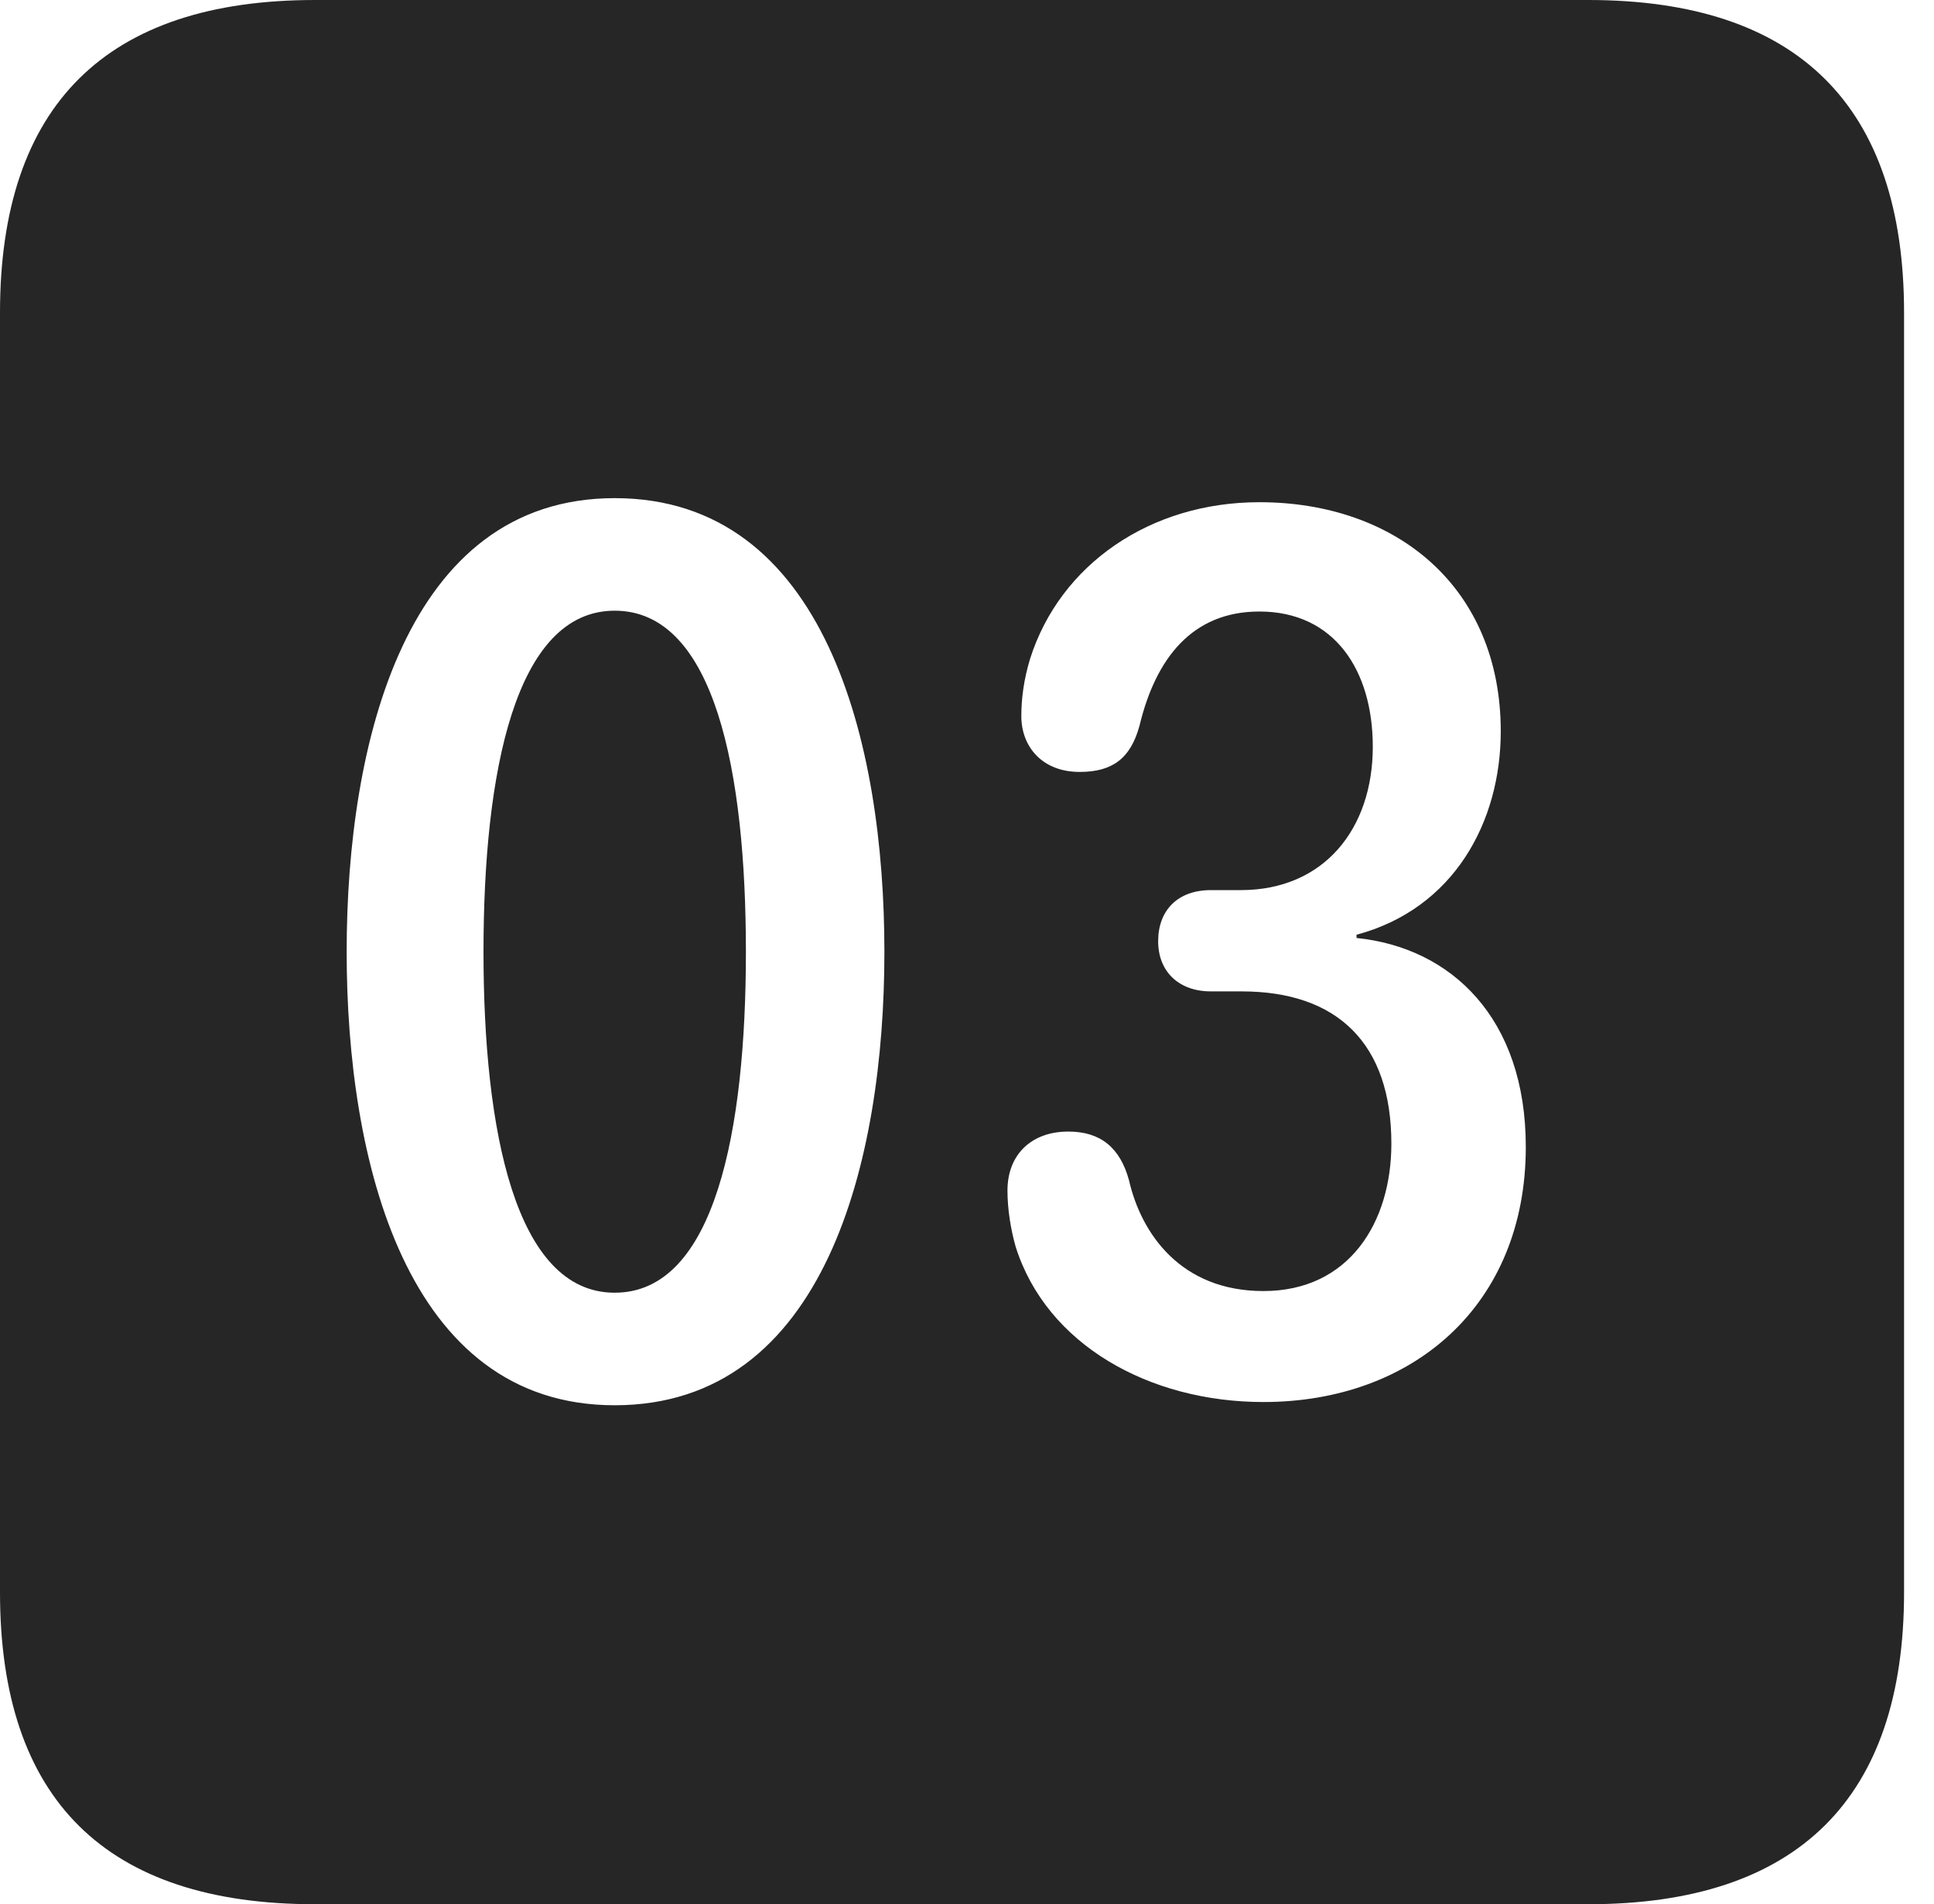 <?xml version="1.0" encoding="UTF-8"?>
<!--Generator: Apple Native CoreSVG 326-->
<!DOCTYPE svg
PUBLIC "-//W3C//DTD SVG 1.1//EN"
       "http://www.w3.org/Graphics/SVG/1.1/DTD/svg11.dtd">
<svg version="1.1" xmlns="http://www.w3.org/2000/svg" xmlns:xlink="http://www.w3.org/1999/xlink" viewBox="0 0 23.32 22.959">
 <g>
  <rect height="22.959" opacity="0" width="23.32" x="0" y="0"/>
  <path d="M22.959 3.77L22.959 19.199C22.959 21.68 21.68 22.959 19.15 22.959L3.799 22.959C1.279 22.959 0 21.699 0 19.199L0 3.77C0 1.27 1.279 0 3.799 0L19.15 0C21.68 0 22.959 1.279 22.959 3.77ZM4.18 11.475C4.18 13.994 4.893 16.943 7.412 16.943C9.951 16.943 10.664 13.994 10.664 11.475C10.664 8.955 9.951 6.006 7.412 6.006C4.893 6.006 4.18 8.955 4.18 11.475ZM12.422 7.939C12.344 8.193 12.315 8.428 12.315 8.633C12.315 9.004 12.568 9.307 13.018 9.307C13.418 9.307 13.633 9.141 13.74 8.75C13.935 7.939 14.375 7.373 15.185 7.373C16.094 7.373 16.553 8.086 16.553 9.004C16.553 9.99 15.967 10.732 14.961 10.732L14.6 10.732C14.199 10.732 13.965 10.977 13.965 11.348C13.965 11.719 14.219 11.953 14.6 11.953L14.971 11.953C16.133 11.953 16.777 12.588 16.777 13.789C16.777 14.736 16.27 15.566 15.234 15.566C14.238 15.566 13.76 14.873 13.613 14.229C13.506 13.838 13.271 13.643 12.881 13.643C12.441 13.643 12.148 13.916 12.148 14.355C12.148 14.58 12.188 14.824 12.246 15.029C12.617 16.211 13.857 16.904 15.234 16.904C17.031 16.904 18.398 15.742 18.398 13.828C18.398 12.275 17.5 11.426 16.357 11.309L16.357 11.27C17.529 10.957 18.096 9.912 18.096 8.818C18.096 7.08 16.836 6.055 15.185 6.055C13.867 6.055 12.783 6.807 12.422 7.939ZM8.994 11.475C8.994 13.623 8.623 15.586 7.412 15.586C6.211 15.586 5.83 13.623 5.83 11.475C5.83 9.316 6.211 7.363 7.412 7.363C8.623 7.363 8.994 9.316 8.994 11.475Z" fill="black" fill-opacity="0.85"/>
 </g>
</svg>
